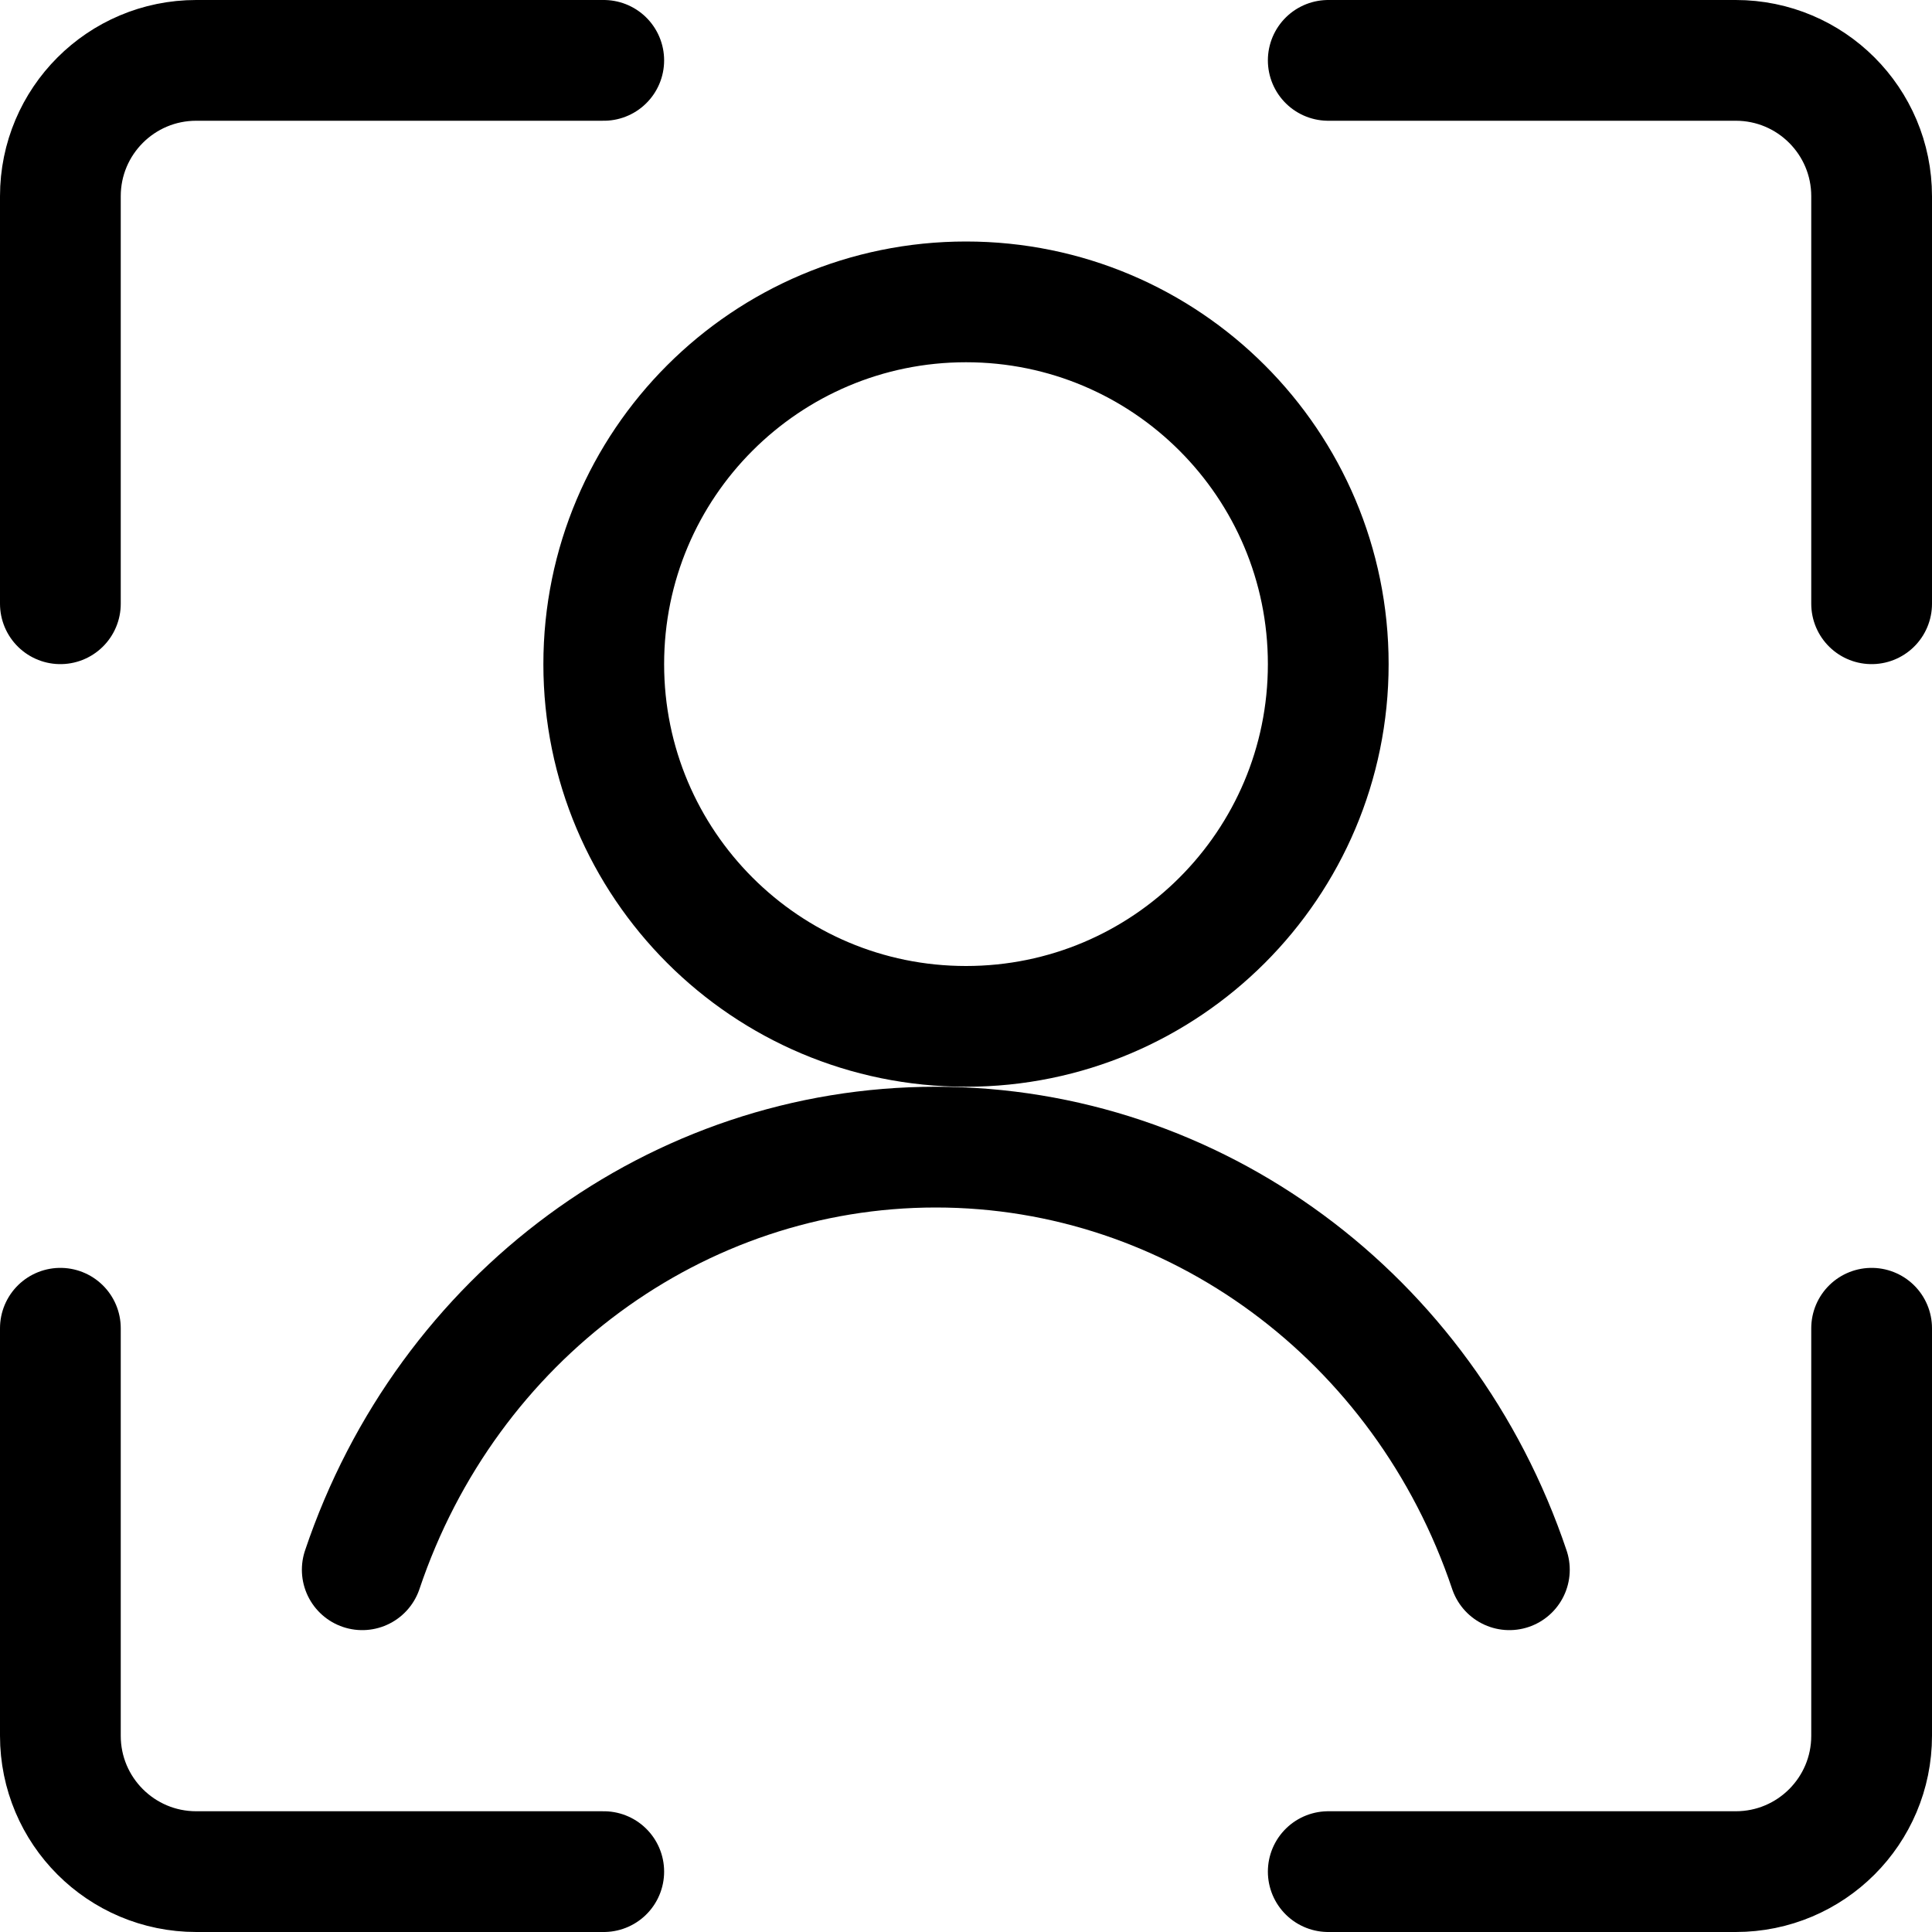 <svg xmlns="http://www.w3.org/2000/svg" width="32" height="32" viewBox="0 0 32 32">
  <path fill="none" stroke="#000" stroke-linecap="round" stroke-linejoin="round" stroke-width="2" d="M0 9L0 2.25C0 1.007 1.007 2.84217094e-13 2.25 2.84217094e-13L9 2.84217094e-13M30 9L30 2.25C30 1.007 28.993 2.84217094e-13 27.75 2.84217094e-13L21 2.84217094e-13M0 21L0 27.75C0 28.993 1.007 30 2.25 30L9 30M30 21L30 27.75C30 28.993 28.993 30 27.75 30L21 30M9 10C9 13.314 11.686 16 15 16 18.314 16 21 13.314 21 10 21 6.686 18.314 4 15 4 11.686 4 9 6.686 9 10zM24 25C22.59 20.808 18.779 18 14.5 18 10.221 18 6.41 20.808 5 25" transform="translate(1 1)"/>
</svg>
